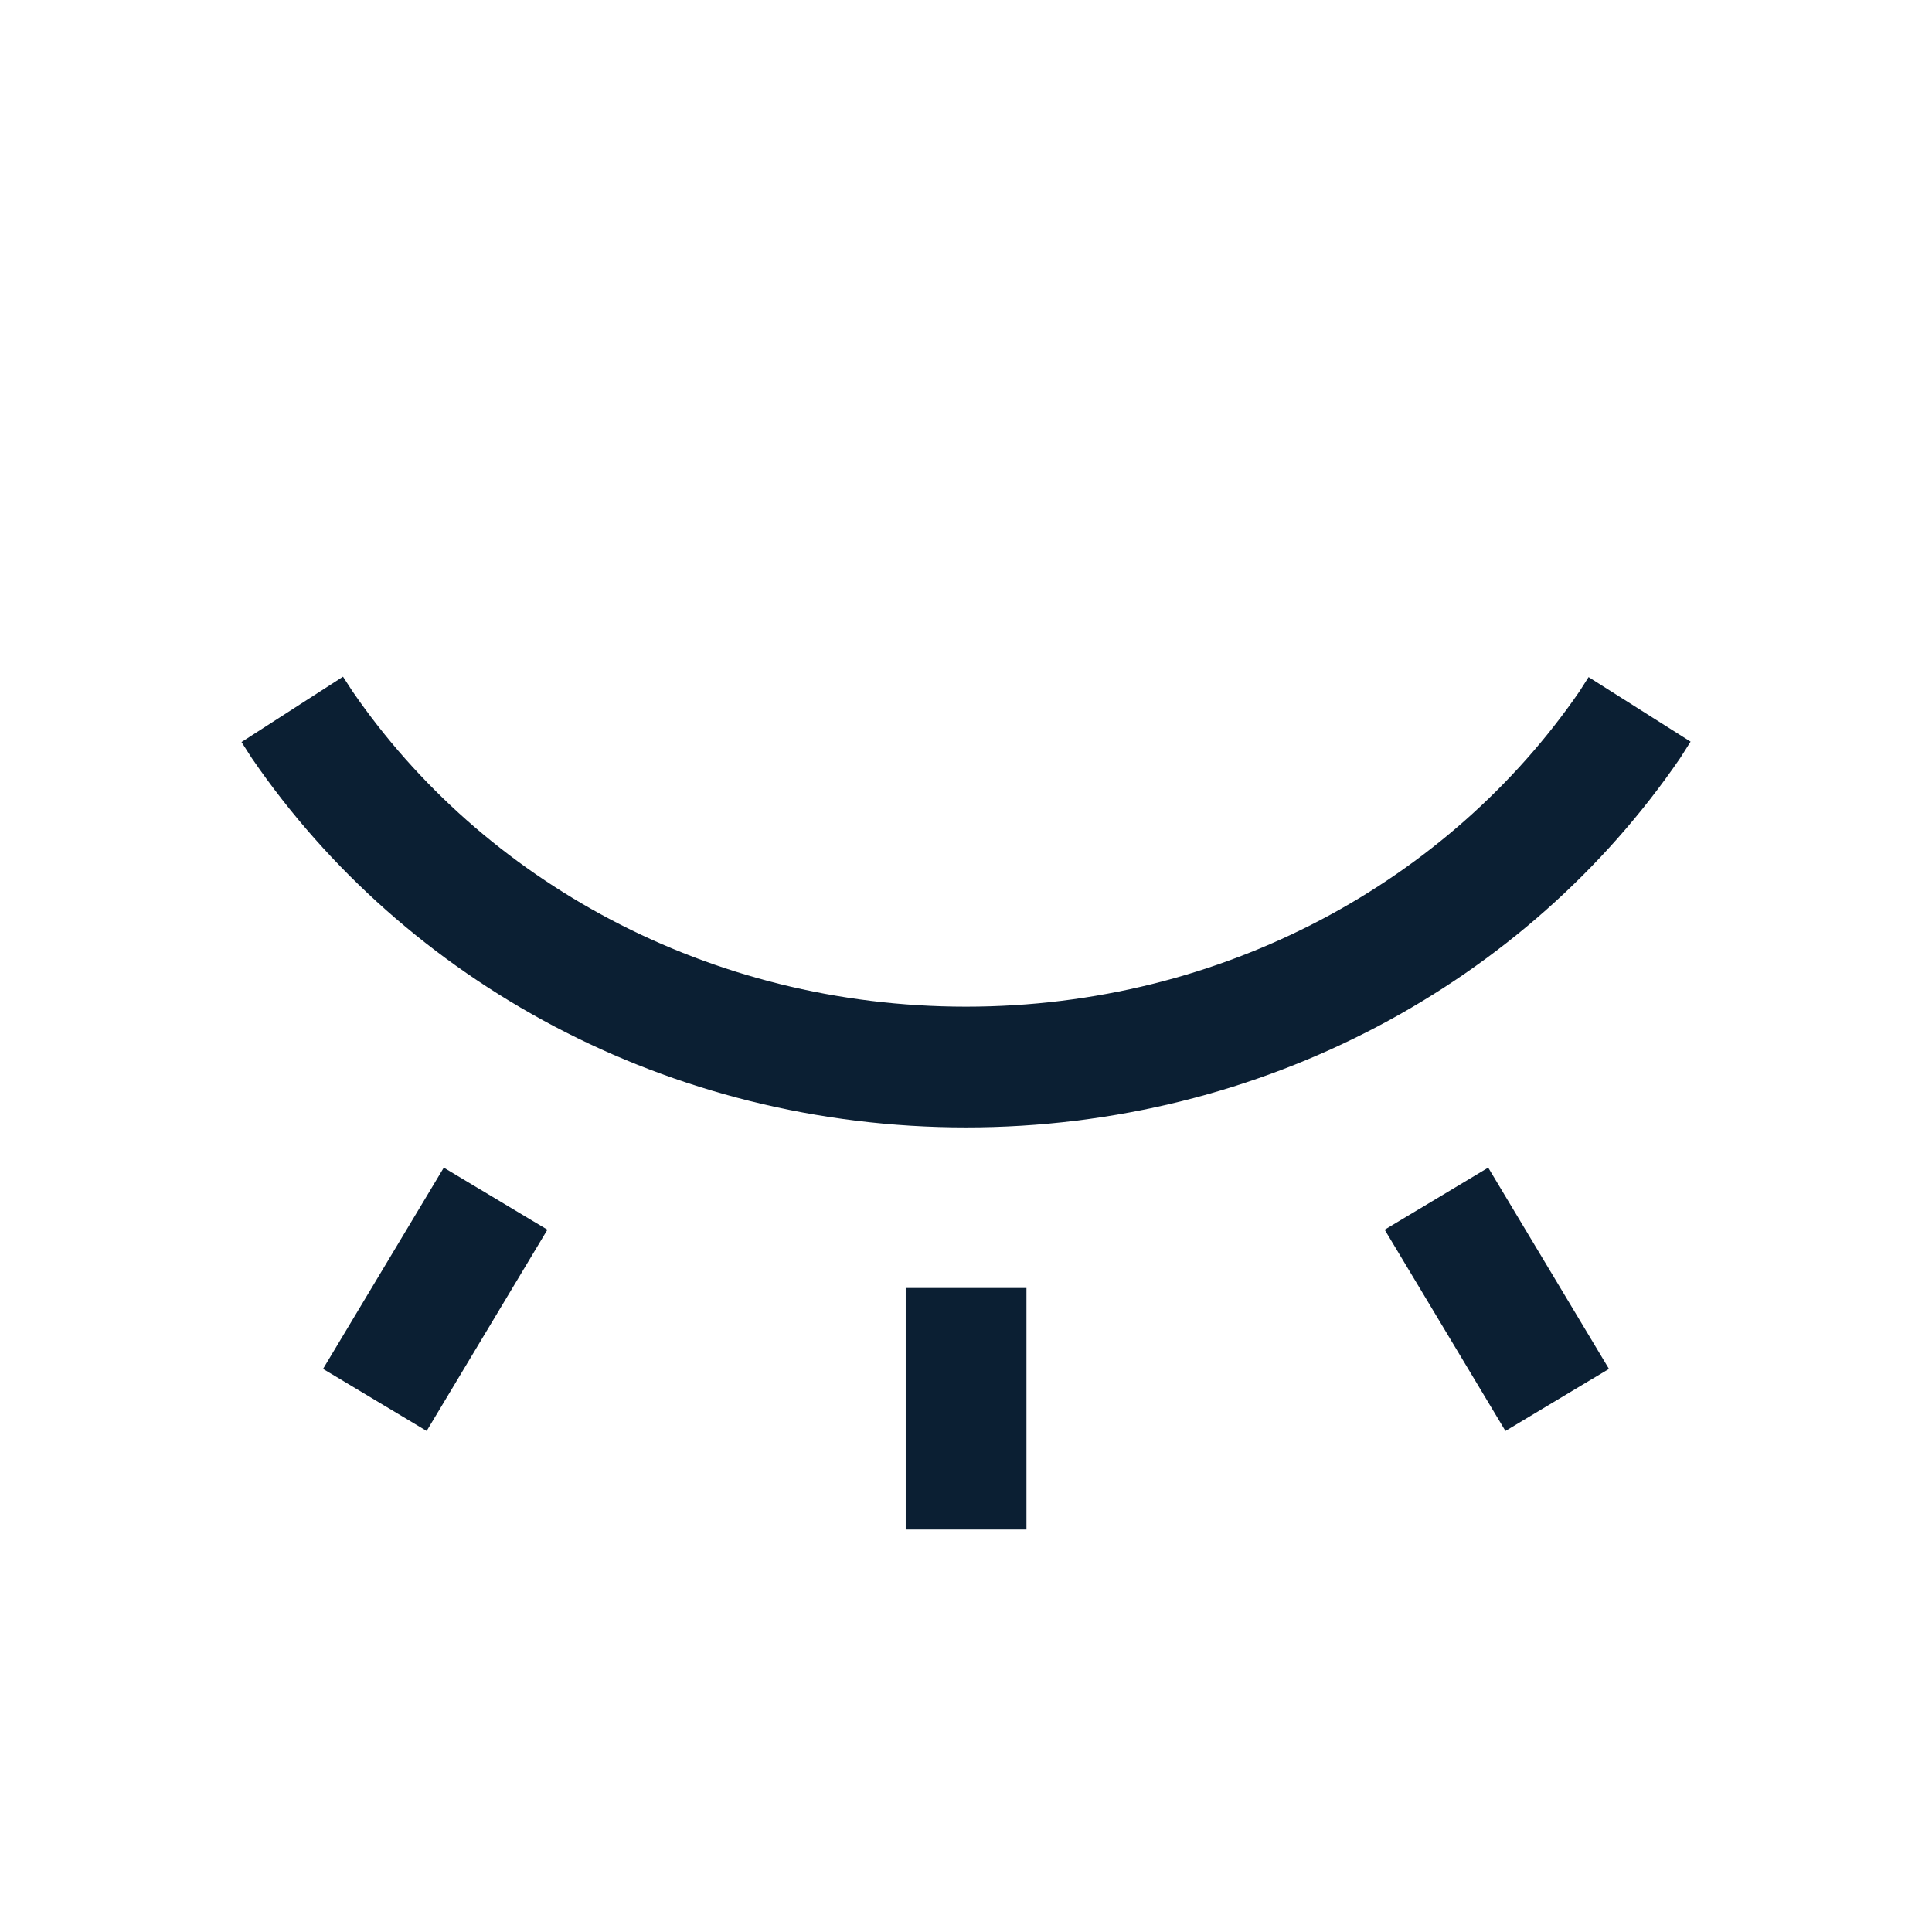 <svg width="24" height="24" viewBox="0 0 24 24" fill="none" xmlns="http://www.w3.org/2000/svg">
<path fill-rule="evenodd" clip-rule="evenodd" d="M4.261 8.406L4.377 8.585C5.993 10.938 8.797 12.505 12 12.505C15.202 12.505 18.006 10.938 19.622 8.587L19.734 8.411L21.001 9.213L20.882 9.401C20.877 9.409 20.872 9.416 20.867 9.424C18.972 12.19 15.702 14.005 12 14.005C8.299 14.005 5.029 12.19 3.133 9.425C3.129 9.419 3.125 9.413 3.121 9.407L3 9.218L4.261 8.406ZM11.251 16L11.251 19H12.751L12.751 16H11.251ZM5.513 14.505L4.013 17.005L5.3 17.776L6.8 15.276L5.513 14.505ZM19.987 17.005L18.487 14.505L17.201 15.276L18.701 17.776L19.987 17.005Z" fill="#0B1F33"/>
</svg>
